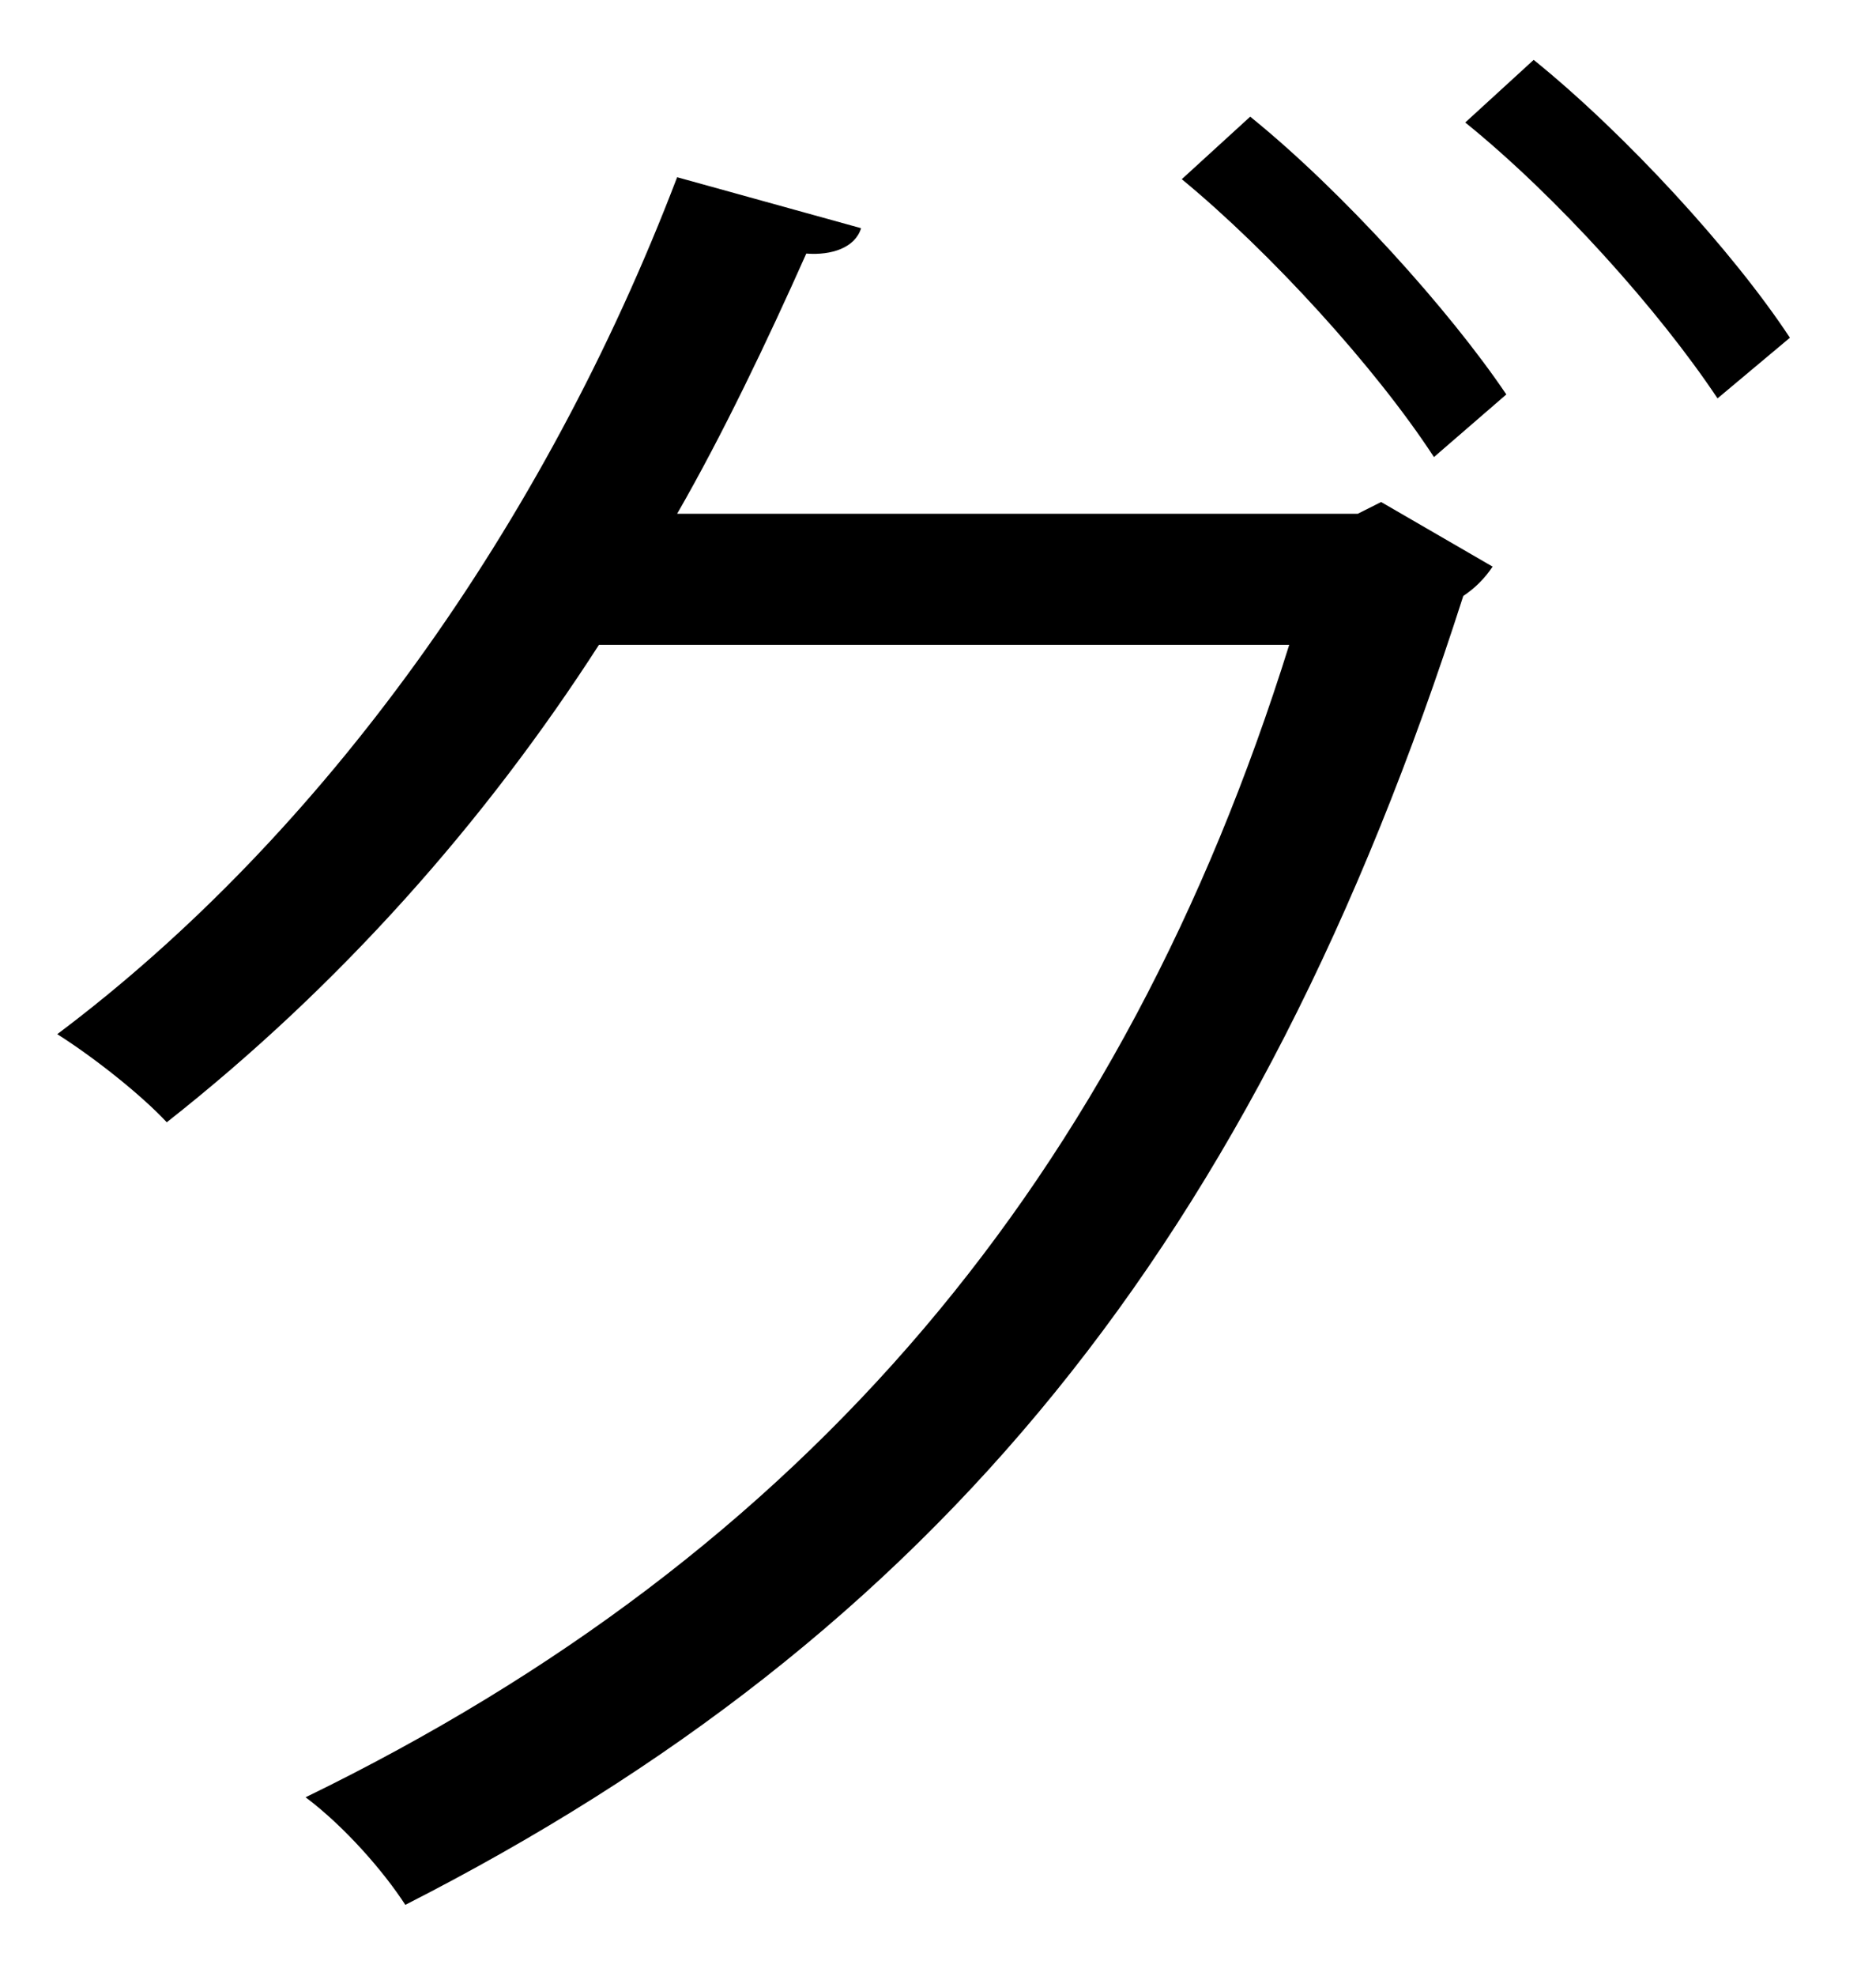 <?xml version="1.0" encoding="UTF-8" standalone="no"?>
<!DOCTYPE svg PUBLIC "-//W3C//DTD SVG 1.1//EN" "http://www.w3.org/Graphics/SVG/1.1/DTD/svg11.dtd">
<svg width="100%" height="100%" viewBox="0 0 19 20" version="1.1" xmlns="http://www.w3.org/2000/svg" xmlns:xlink="http://www.w3.org/1999/xlink" xml:space="preserve" xmlns:serif="http://www.serif.com/" style="fill-rule:evenodd;clip-rule:evenodd;stroke-linejoin:round;stroke-miterlimit:2;">
    <g transform="matrix(1,0,0,1,-778,-320)">
        <g id="gu" transform="matrix(1,0,0,1,793.533,339.283)">
            <path d="M0,-18.677C0.932,-17.924 2.021,-16.736 2.595,-15.864L1.862,-15.25C1.268,-16.142 0.238,-17.29 -0.693,-18.043L0,-18.677ZM-2.871,-18.102C-1.94,-17.35 -0.852,-16.142 -0.277,-15.29L-1.01,-14.656C-1.604,-15.567 -2.674,-16.736 -3.564,-17.469L-2.871,-18.102ZM-0.416,-13.547C-0.495,-13.428 -0.594,-13.329 -0.713,-13.25C-2.813,-6.694 -6.061,-2.733 -11.428,0C-11.646,-0.337 -12.042,-0.792 -12.438,-1.089C-7.348,-3.565 -4.159,-7.368 -2.476,-12.755L-9.467,-12.755C-10.615,-10.972 -12.081,-9.309 -13.844,-7.922C-14.102,-8.199 -14.577,-8.576 -14.953,-8.814C-12.26,-10.834 -10.021,-13.963 -8.675,-17.489L-6.812,-16.973C-6.872,-16.776 -7.11,-16.696 -7.367,-16.716C-7.764,-15.825 -8.219,-14.874 -8.675,-14.082L-1.782,-14.082L-1.545,-14.201L-0.416,-13.547Z" style="fill-rule:nonzero;"/>
        </g>
    </g>
</svg>
